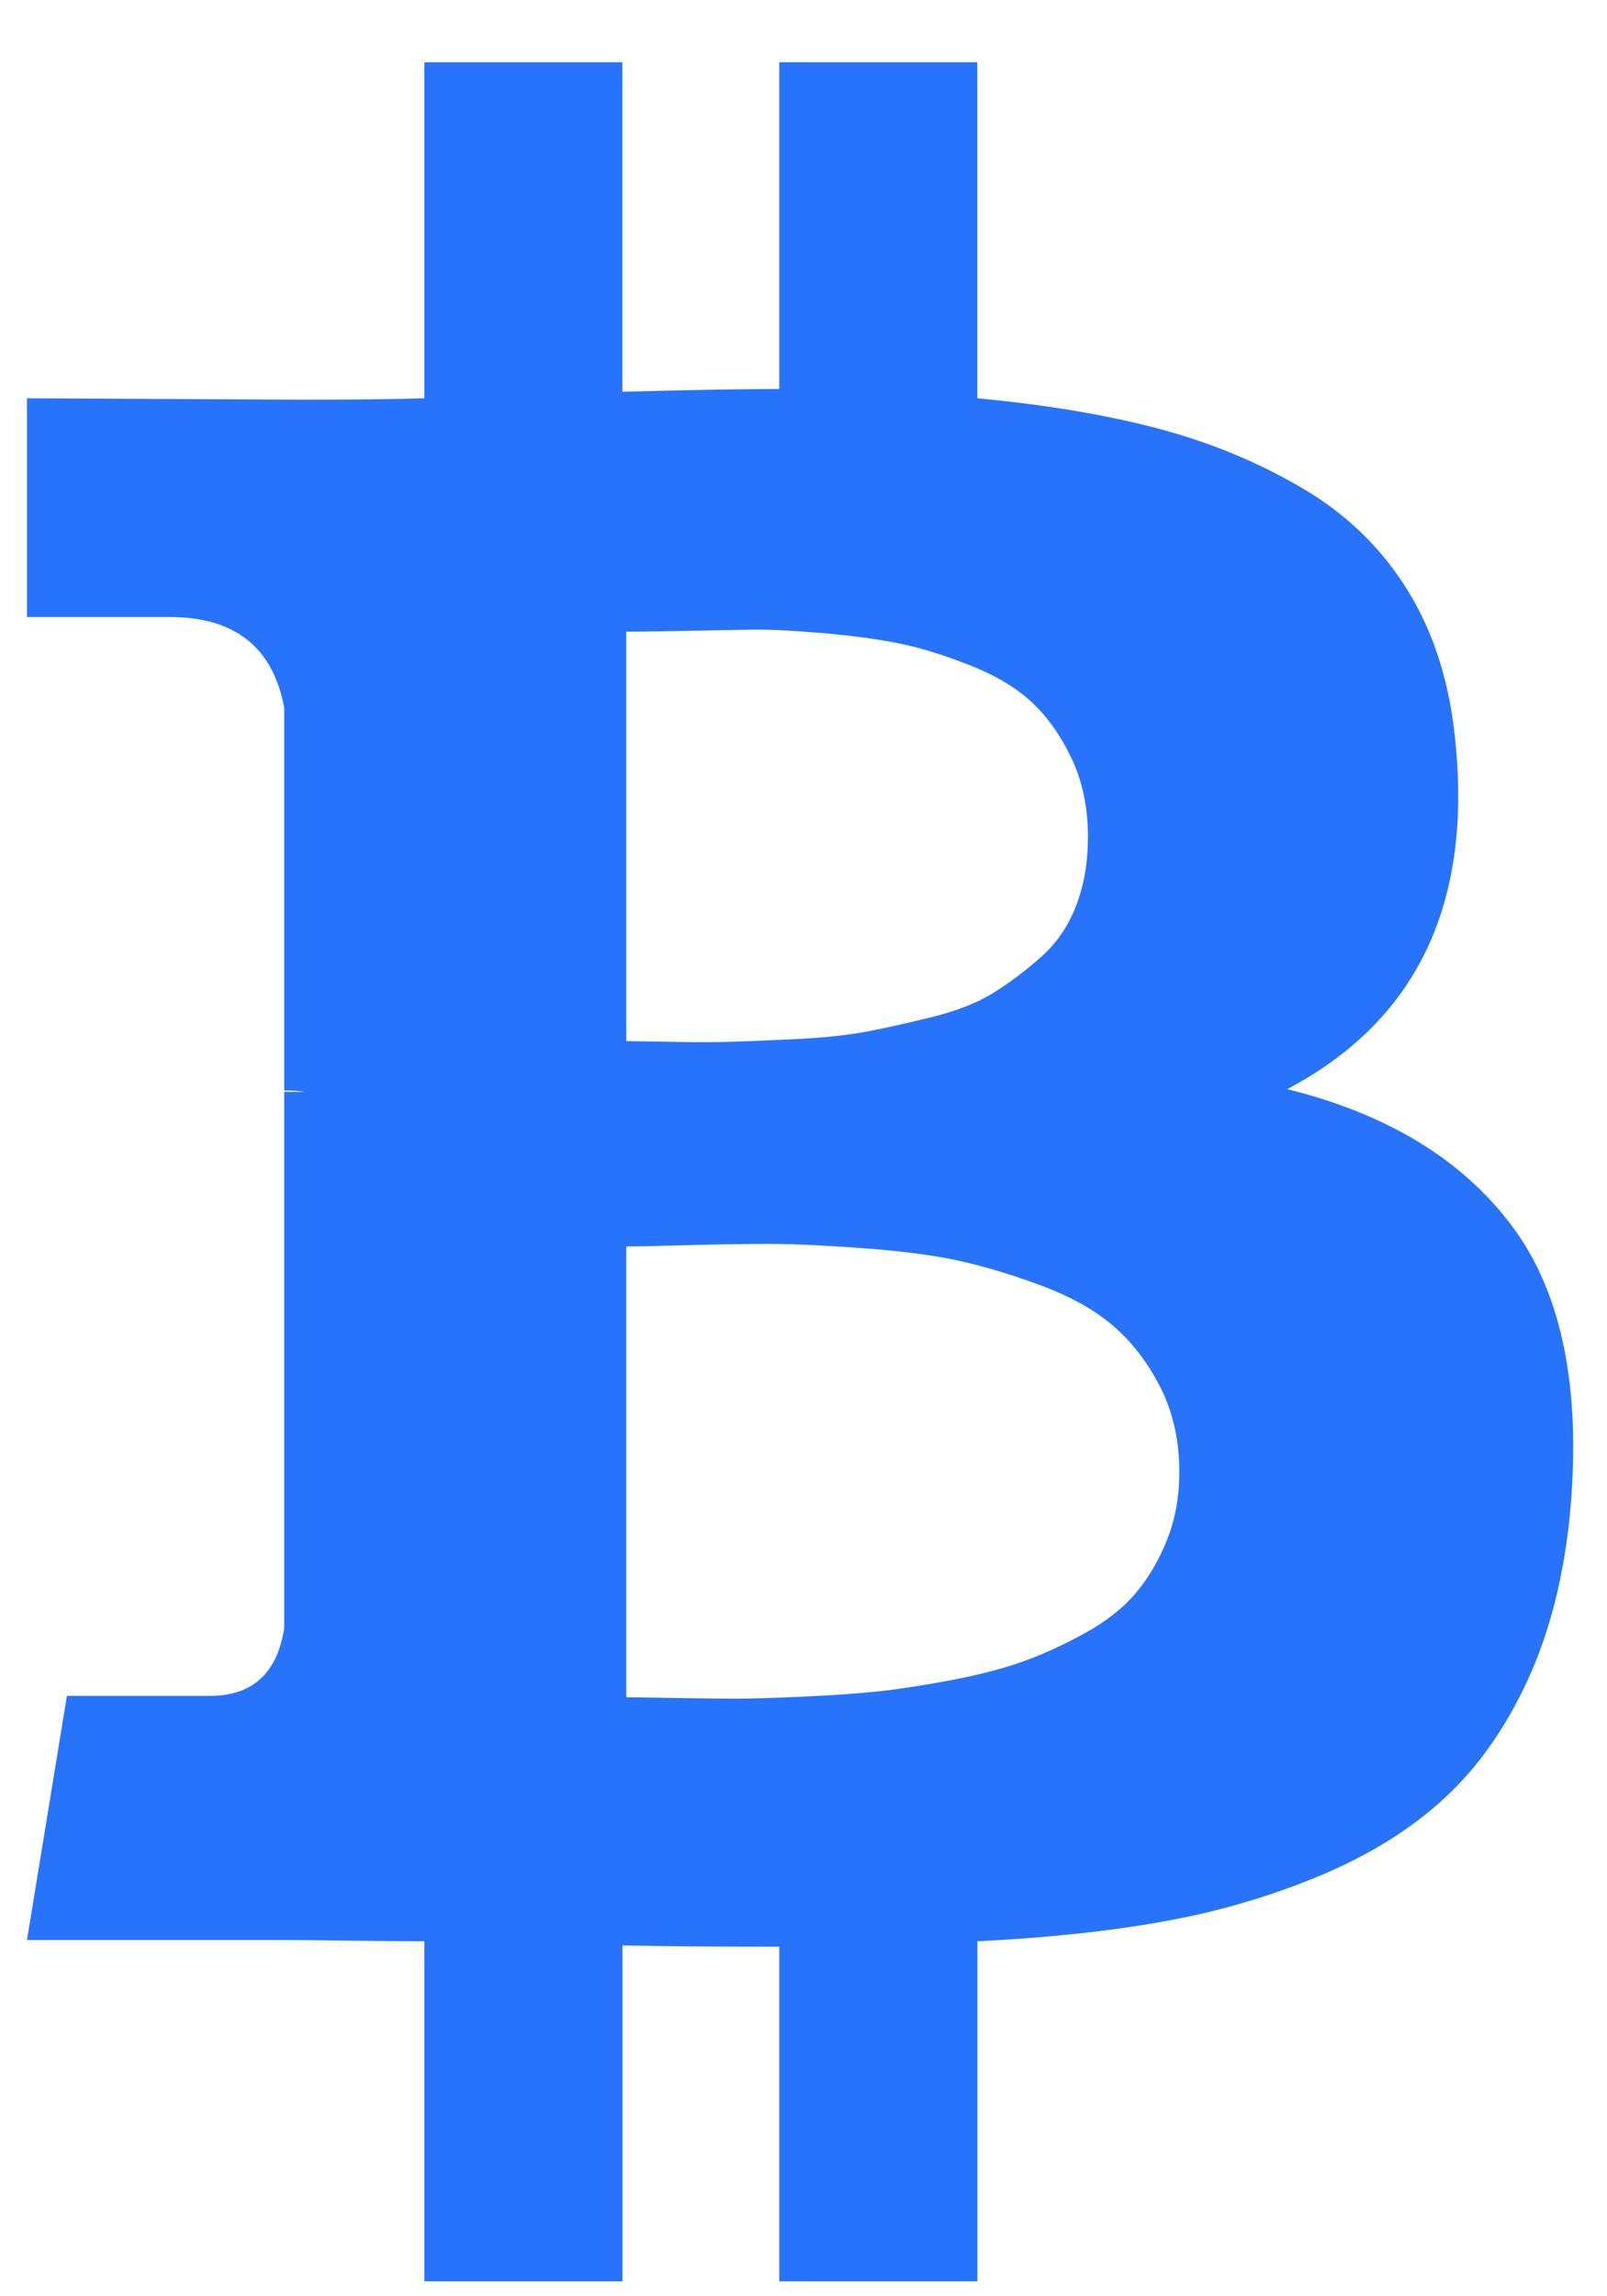 <svg width="14" height="20" viewBox="0 0 14 20" fill="none" xmlns="http://www.w3.org/2000/svg">
<path fill-rule="evenodd" clip-rule="evenodd" d="M13.175 10.682C12.742 10.101 12.089 9.703 11.214 9.486C12.328 8.898 12.817 7.899 12.682 6.489C12.637 5.978 12.502 5.535 12.274 5.159C12.045 4.784 11.738 4.482 11.349 4.254C10.961 4.025 10.538 3.851 10.083 3.731C9.628 3.611 9.104 3.524 8.514 3.469V0.542H6.789V3.388C6.49 3.388 6.035 3.396 5.422 3.412V0.542H3.697V3.469C3.45 3.477 3.088 3.481 2.61 3.481L0.235 3.469V5.374H1.479C2.046 5.374 2.378 5.638 2.476 6.164V9.498C2.55 9.498 2.61 9.502 2.655 9.51H2.476V14.179C2.416 14.574 2.199 14.771 1.826 14.771H0.583L0.235 16.897H2.476C2.618 16.897 2.823 16.899 3.092 16.903C3.361 16.907 3.562 16.908 3.697 16.908V19.87H5.423V16.944C5.736 16.951 6.192 16.955 6.789 16.955V19.87H8.515V16.908C9.127 16.878 9.671 16.82 10.144 16.734C10.619 16.649 11.073 16.515 11.506 16.334C11.939 16.152 12.301 15.925 12.592 15.654C12.884 15.383 13.124 15.038 13.315 14.62C13.505 14.202 13.627 13.718 13.679 13.168C13.776 12.092 13.608 11.263 13.175 10.682ZM5.456 5.502C5.508 5.502 5.656 5.5 5.898 5.496C6.141 5.492 6.343 5.488 6.504 5.485C6.664 5.48 6.881 5.49 7.154 5.513C7.426 5.536 7.656 5.568 7.843 5.606C8.029 5.645 8.235 5.709 8.459 5.798C8.683 5.887 8.862 5.996 8.996 6.123C9.131 6.251 9.245 6.413 9.338 6.611C9.431 6.809 9.478 7.035 9.478 7.29C9.478 7.507 9.445 7.705 9.377 7.883C9.31 8.061 9.209 8.21 9.075 8.33C8.941 8.45 8.802 8.555 8.66 8.644C8.518 8.733 8.337 8.804 8.117 8.859C7.897 8.913 7.705 8.956 7.54 8.987C7.376 9.017 7.17 9.039 6.924 9.051C6.678 9.062 6.491 9.07 6.364 9.074C6.237 9.078 6.063 9.078 5.843 9.074L5.678 9.071L5.677 9.071C5.557 9.069 5.483 9.068 5.456 9.068V5.502ZM9.893 13.877C10.005 13.745 10.096 13.59 10.167 13.412C10.238 13.234 10.274 13.037 10.274 12.819C10.274 12.541 10.217 12.293 10.105 12.076C9.994 11.859 9.855 11.681 9.691 11.542C9.527 11.403 9.312 11.284 9.047 11.188C8.781 11.09 8.537 11.019 8.313 10.972C8.089 10.926 7.812 10.892 7.484 10.869C7.155 10.845 6.897 10.834 6.71 10.834C6.524 10.834 6.283 10.837 5.988 10.845C5.693 10.853 5.515 10.857 5.456 10.857V14.783C5.51 14.783 5.629 14.785 5.812 14.788L5.871 14.789C6.087 14.792 6.267 14.795 6.408 14.795C6.55 14.795 6.748 14.789 7.002 14.777C7.256 14.766 7.474 14.75 7.657 14.731C7.84 14.711 8.053 14.678 8.296 14.632C8.539 14.585 8.746 14.531 8.918 14.469C9.09 14.407 9.267 14.326 9.45 14.225C9.633 14.125 9.781 14.009 9.893 13.877Z" fill="#2873FB"/>
</svg>
